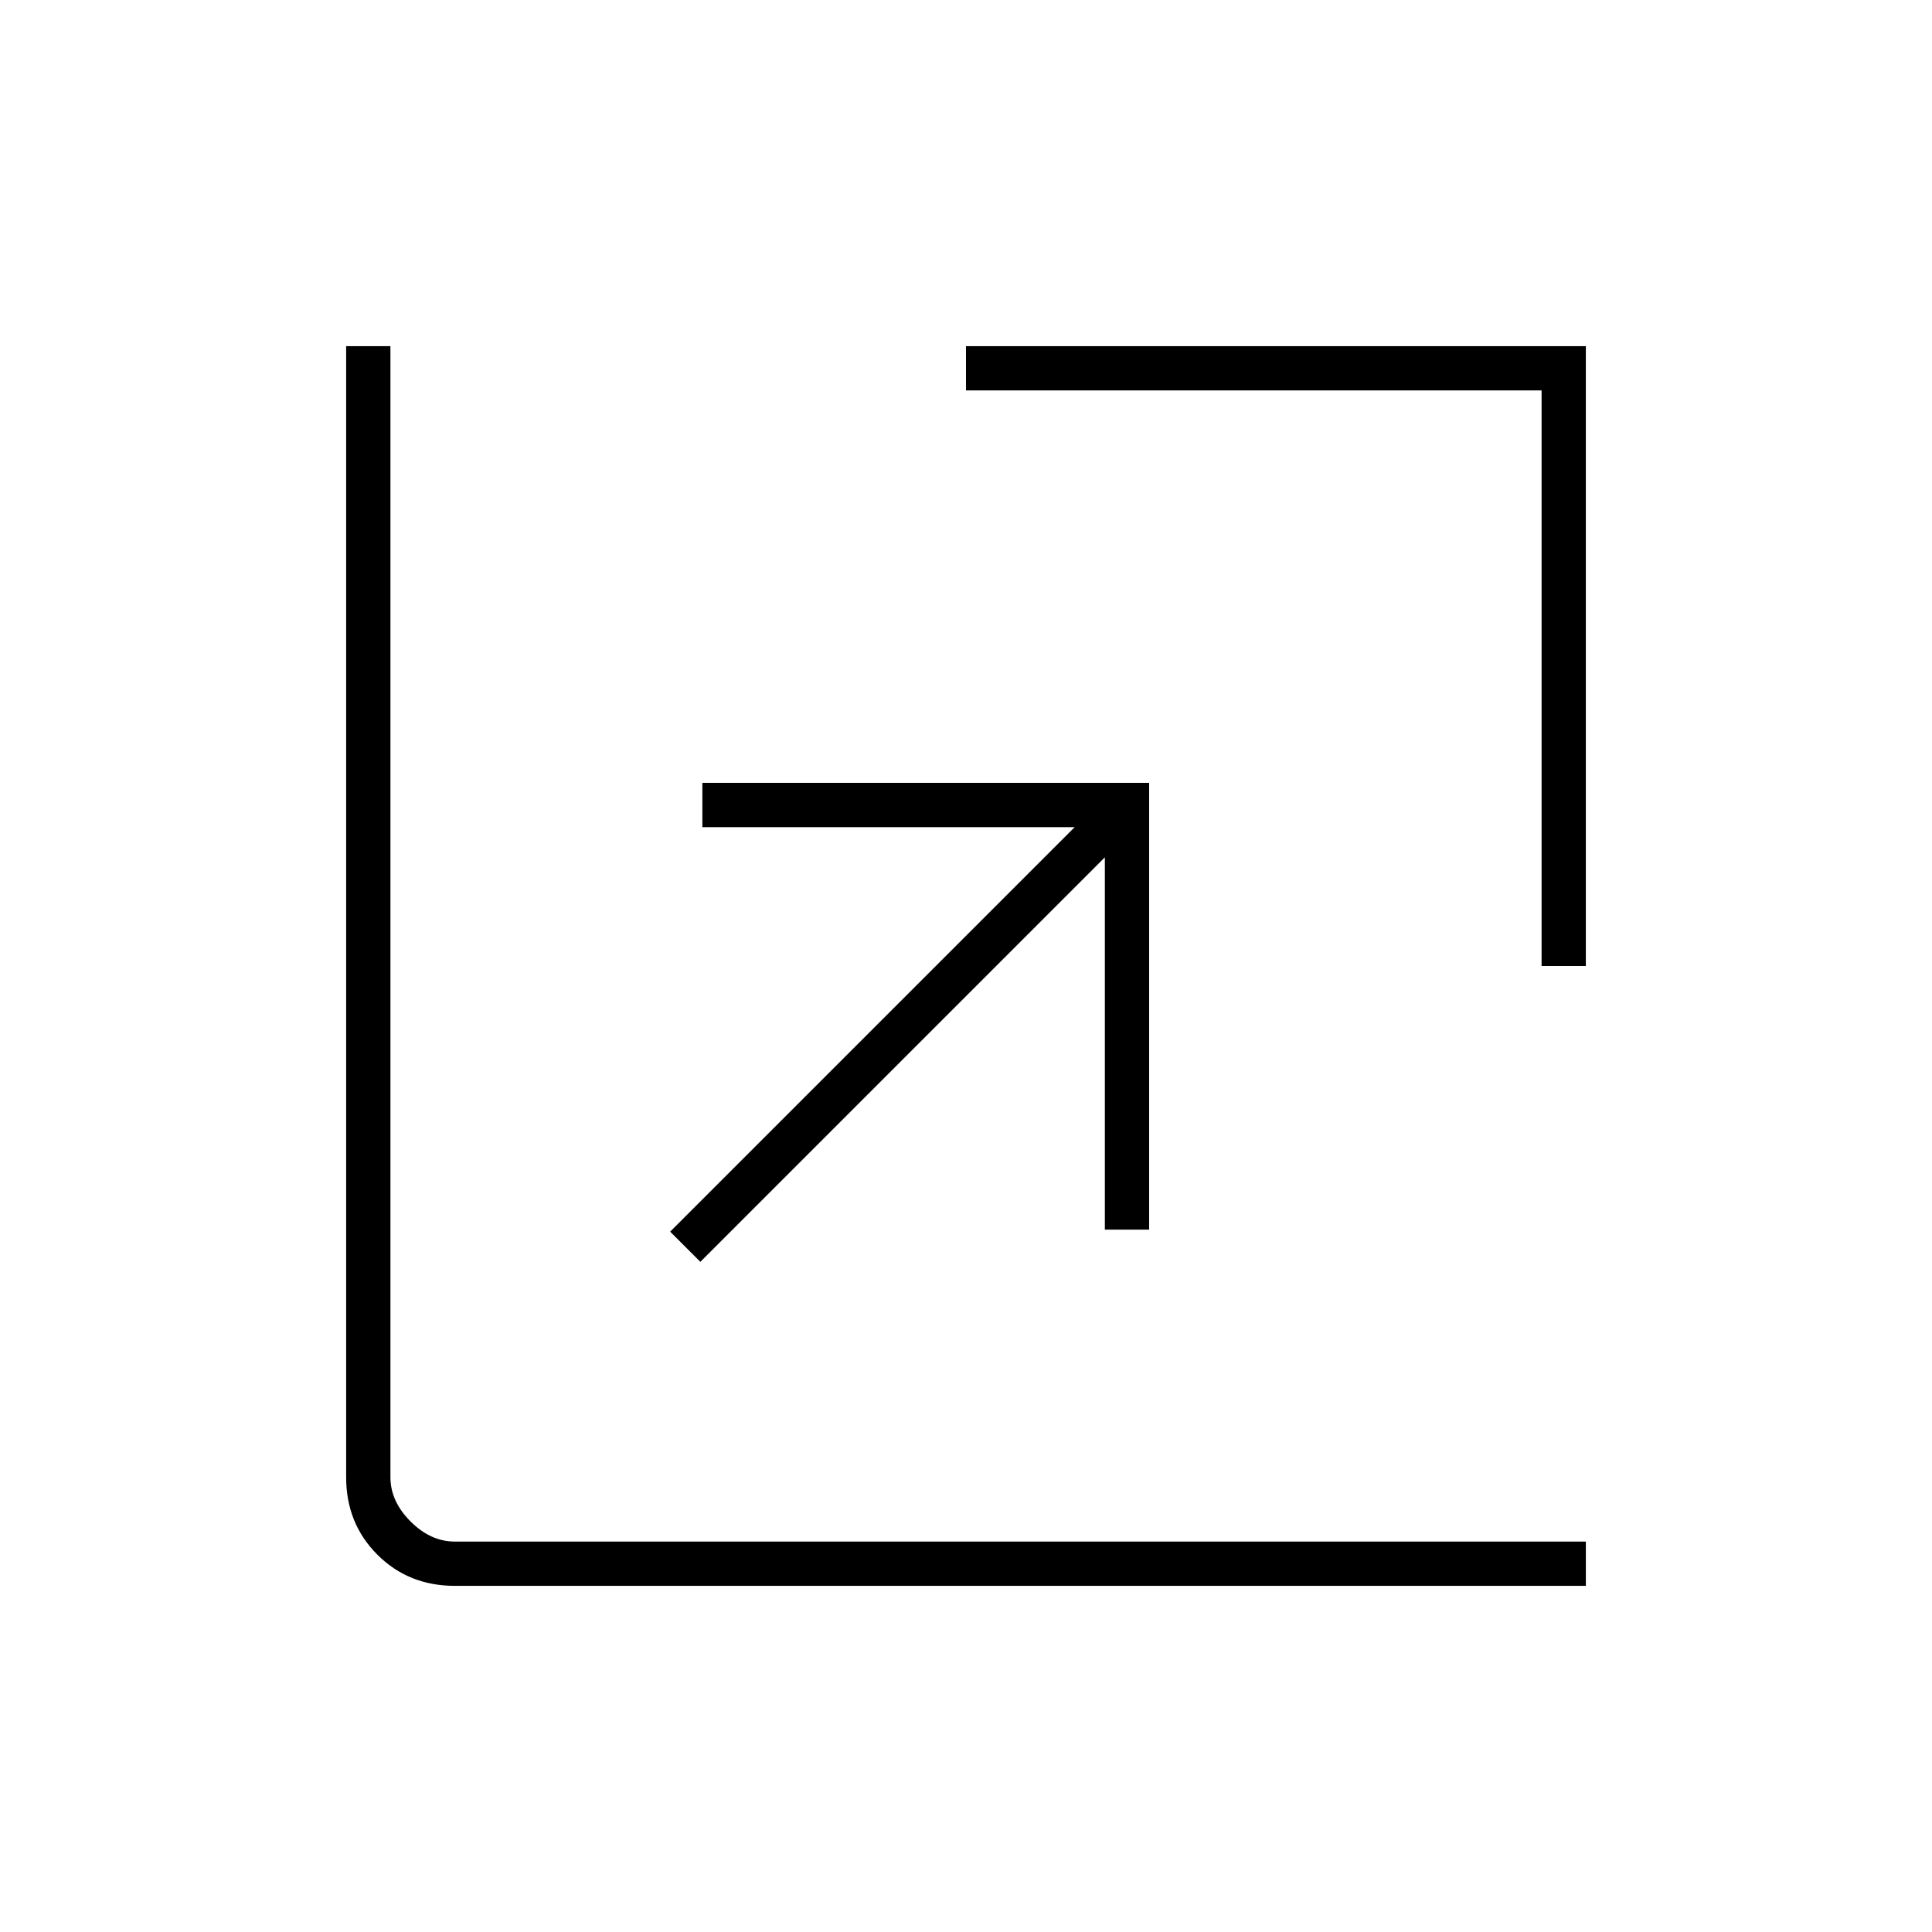 <svg xmlns="http://www.w3.org/2000/svg" width="48" height="48" viewBox="0 0 48 48"><path d="m17.4 31.35-.75-.75L26.7 20.55h-9.25v-1.1h11.1v11.1h-1.1V21.3ZM38.3 24V9.7H24V8.6h15.4V24Zm-27 15.4q-1.15 0-1.925-.775Q8.6 37.85 8.6 36.7V8.6h1.1v28.1q0 .6.5 1.1.5.5 1.1.5h28.1v1.1Z"/></svg>